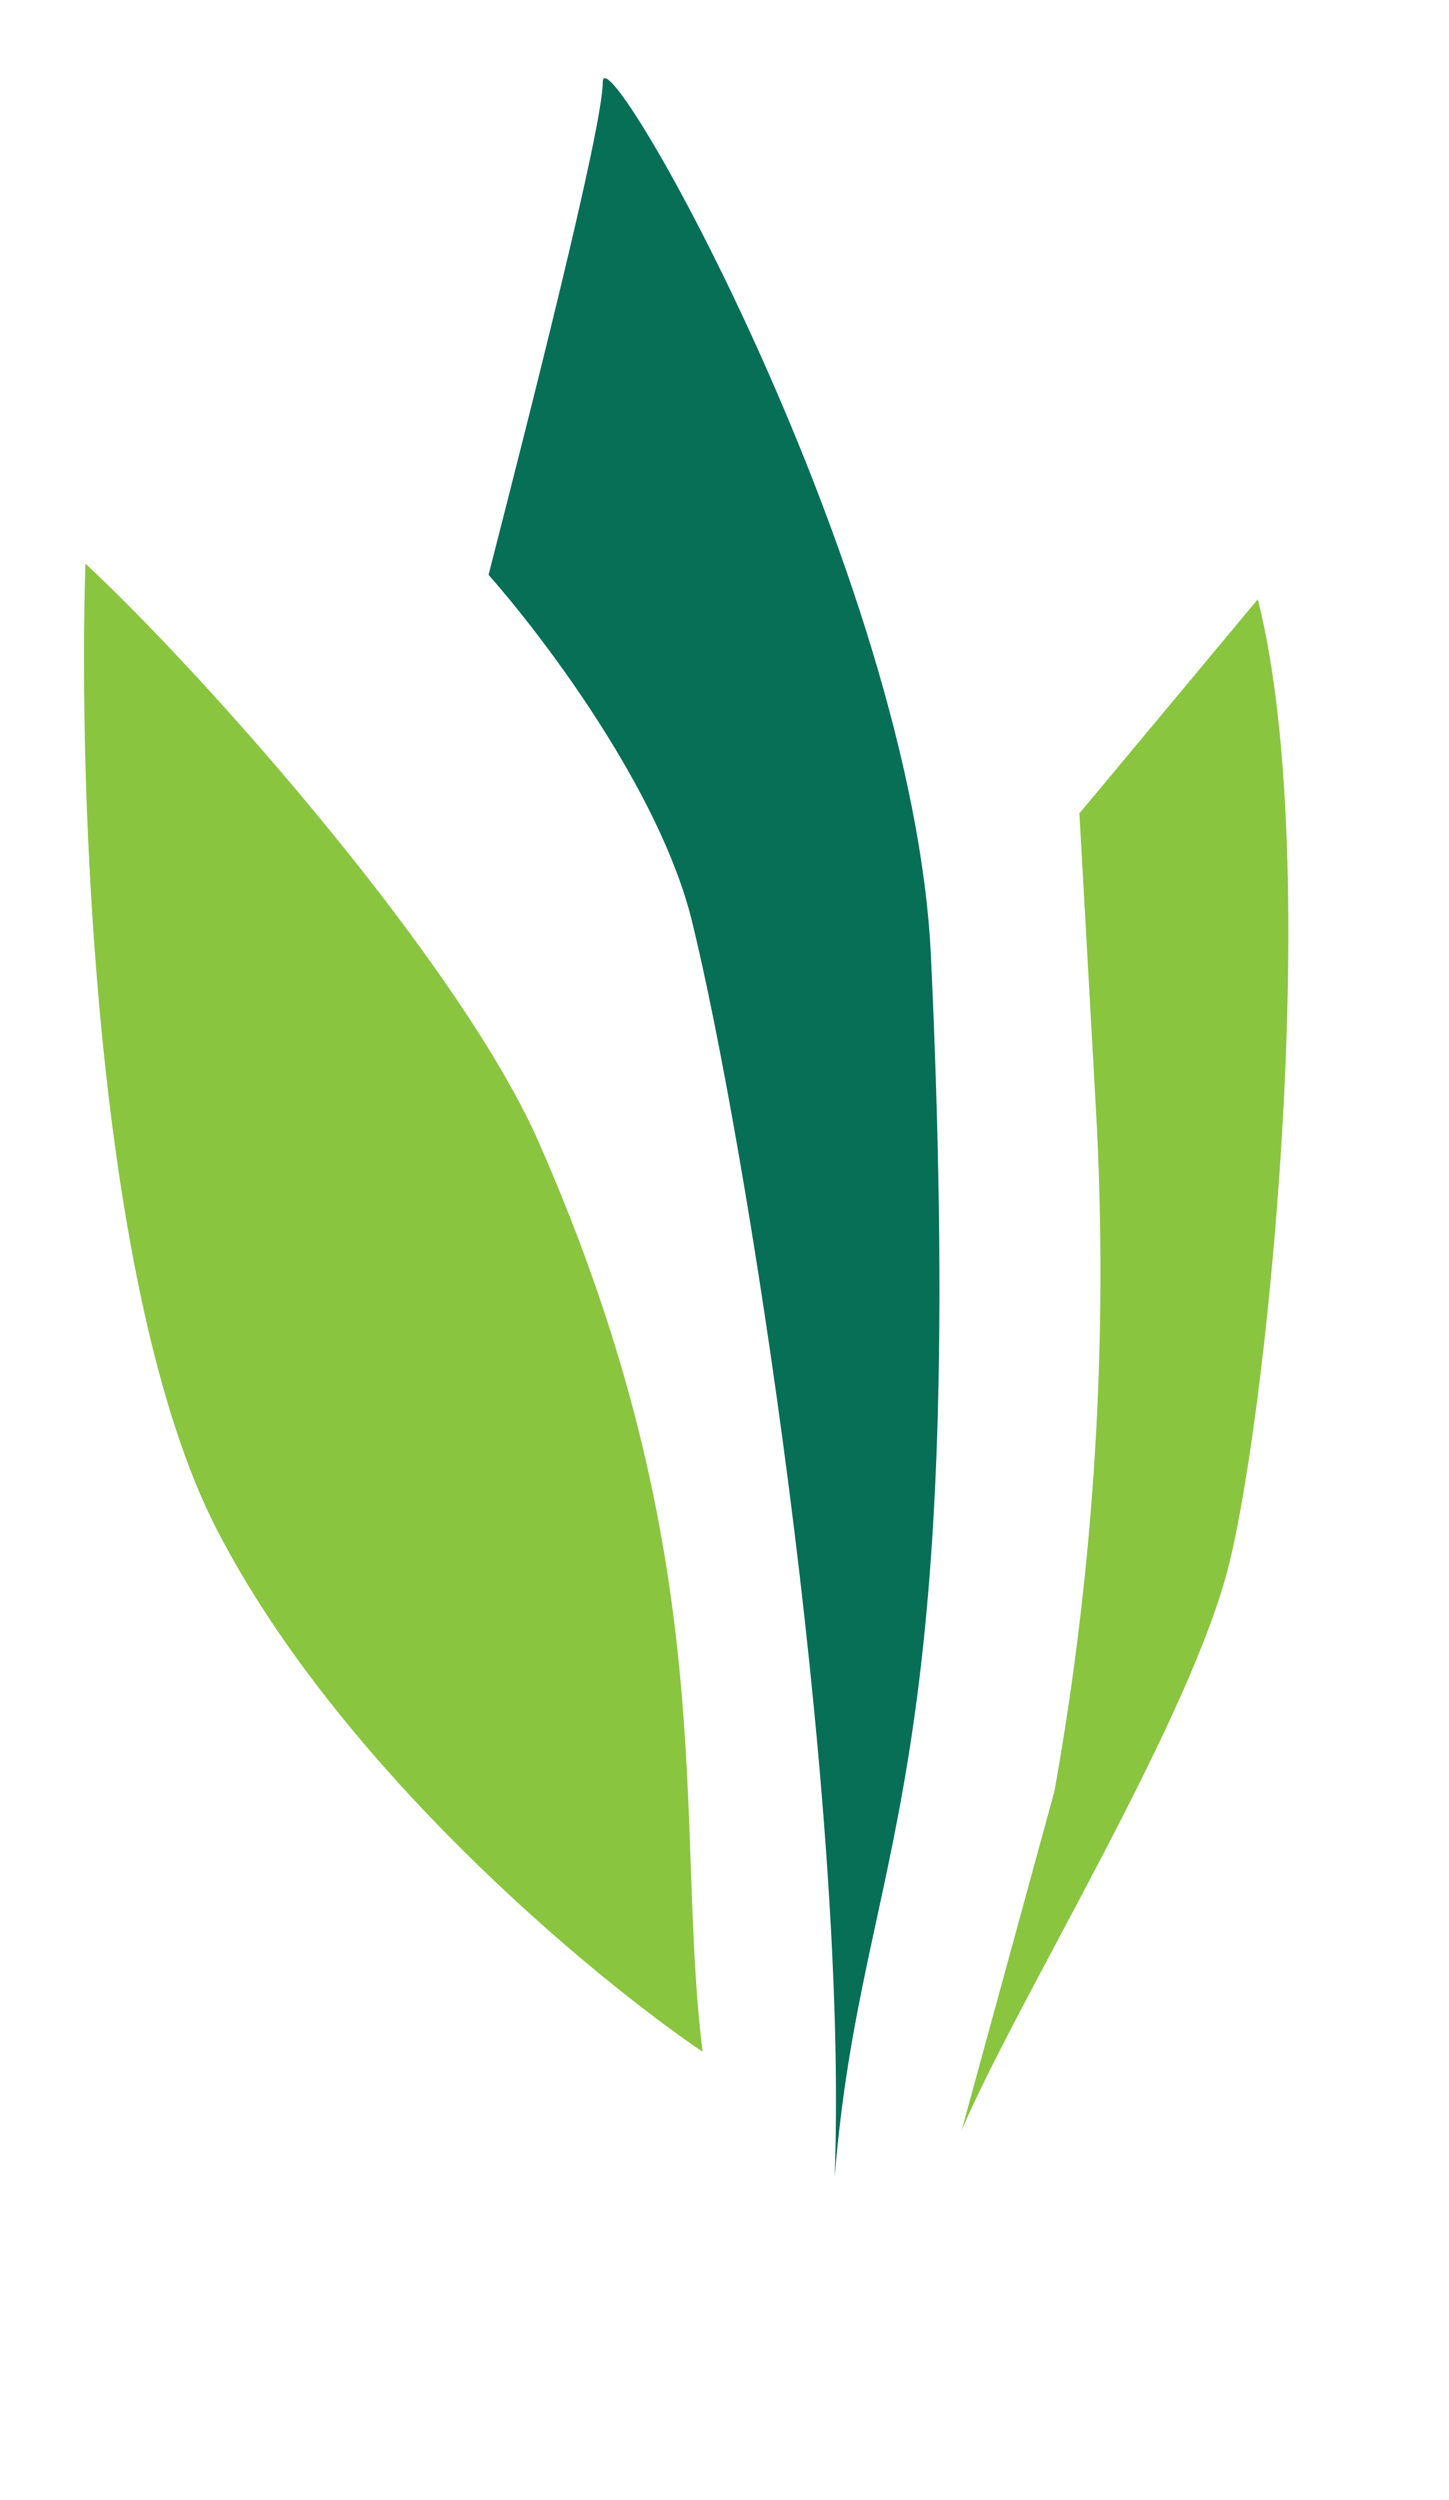 <svg width="69" height="119" viewBox="0 0 69 119" fill="none" xmlns="http://www.w3.org/2000/svg">
<g filter="url(#filter0_d_155_1789)">
<path d="M28.702 2.196C28.702 4.371 25.134 18.336 23.265 25.642C25.814 28.53 31.41 35.862 32.949 42.121C35.498 52.485 40.425 83.575 39.745 101.924C41.047 86.067 46.201 84.255 44.332 43.82C43.49 25.597 28.702 -0.522 28.702 2.196Z" fill="#076F56"/>
<path d="M10.353 71.147C16.198 82.428 28.192 92.384 33.459 95.951C32.1 85.135 34.478 72.676 25.644 52.628C21.934 44.211 10.014 30.655 4.067 25.106C3.727 35.752 4.509 59.866 10.353 71.147Z" fill="#89C53F"/>
<path d="M59.895 26.805L51.4 36.998L52.185 51.038C52.792 61.915 52.13 72.826 50.211 83.549L45.794 99.689C48.399 93.573 56.226 80.944 58.366 73.356C60.235 66.73 63.123 39.547 59.895 26.805Z" fill="#89C53F"/>
</g>
<path d="M14.22 115.704L11.448 105.904H13.142L15.2 113.562L17.426 105.904H18.91L21.122 113.562L23.18 105.904H24.874L22.102 115.704H20.24L18.168 108.55L16.082 115.704H14.22ZM27.191 107.374C27.004 107.561 26.78 107.654 26.519 107.654C26.258 107.654 26.029 107.561 25.833 107.374C25.646 107.178 25.553 106.95 25.553 106.688C25.553 106.427 25.646 106.203 25.833 106.016C26.02 105.82 26.248 105.722 26.519 105.722C26.79 105.722 27.018 105.82 27.205 106.016C27.392 106.203 27.485 106.427 27.485 106.688C27.485 106.95 27.387 107.178 27.191 107.374ZM25.763 115.704V108.704H27.275V115.704H25.763ZM32.712 108.522C33.515 108.522 34.164 108.779 34.658 109.292C35.153 109.806 35.4 110.51 35.4 111.406V115.704H33.888V111.56C33.888 111.038 33.748 110.636 33.468 110.356C33.188 110.076 32.806 109.936 32.32 109.936C31.788 109.936 31.359 110.104 31.032 110.44C30.706 110.767 30.542 111.271 30.542 111.952V115.704H29.03V108.704H30.542V109.6C31 108.882 31.723 108.522 32.712 108.522ZM38.386 110.636C38.386 110.87 38.513 111.056 38.764 111.196C39.026 111.327 39.339 111.444 39.703 111.546C40.076 111.64 40.449 111.752 40.822 111.882C41.196 112.013 41.508 112.237 41.761 112.554C42.022 112.862 42.153 113.254 42.153 113.73C42.153 114.402 41.891 114.93 41.368 115.312C40.855 115.695 40.206 115.886 39.422 115.886C38.732 115.886 38.139 115.742 37.645 115.452C37.15 115.163 36.791 114.762 36.566 114.248L37.868 113.492C38.111 114.164 38.629 114.5 39.422 114.5C40.216 114.5 40.612 114.239 40.612 113.716C40.612 113.492 40.482 113.31 40.221 113.17C39.968 113.03 39.656 112.914 39.282 112.82C38.919 112.718 38.55 112.601 38.176 112.47C37.803 112.34 37.486 112.125 37.224 111.826C36.972 111.518 36.846 111.131 36.846 110.664C36.846 110.02 37.089 109.502 37.575 109.11C38.069 108.718 38.681 108.522 39.408 108.522C39.987 108.522 40.501 108.653 40.949 108.914C41.406 109.166 41.756 109.521 41.998 109.978L40.724 110.692C40.482 110.16 40.043 109.894 39.408 109.894C39.119 109.894 38.877 109.96 38.681 110.09C38.484 110.212 38.386 110.394 38.386 110.636ZM44.828 107.374C44.641 107.561 44.417 107.654 44.156 107.654C43.894 107.654 43.666 107.561 43.47 107.374C43.283 107.178 43.19 106.95 43.19 106.688C43.19 106.427 43.283 106.203 43.47 106.016C43.656 105.82 43.885 105.722 44.156 105.722C44.426 105.722 44.655 105.82 44.842 106.016C45.028 106.203 45.122 106.427 45.122 106.688C45.122 106.95 45.024 107.178 44.828 107.374ZM43.4 115.704V108.704H44.912V115.704H43.4ZM52.239 108.704H53.723V115.382C53.723 116.446 53.373 117.263 52.673 117.832C51.973 118.402 51.124 118.686 50.125 118.686C48.511 118.686 47.404 118.122 46.807 116.992L48.109 116.236C48.473 116.955 49.154 117.314 50.153 117.314C50.806 117.314 51.315 117.142 51.679 116.796C52.053 116.46 52.239 115.989 52.239 115.382V114.528C51.67 115.34 50.858 115.746 49.803 115.746C48.814 115.746 47.978 115.396 47.297 114.696C46.616 113.987 46.275 113.133 46.275 112.134C46.275 111.136 46.616 110.286 47.297 109.586C47.978 108.877 48.814 108.522 49.803 108.522C50.858 108.522 51.67 108.928 52.239 109.74V108.704ZM48.417 113.702C48.846 114.122 49.379 114.332 50.013 114.332C50.648 114.332 51.175 114.122 51.595 113.702C52.025 113.282 52.239 112.76 52.239 112.134C52.239 111.509 52.025 110.986 51.595 110.566C51.175 110.146 50.648 109.936 50.013 109.936C49.379 109.936 48.846 110.146 48.417 110.566C47.997 110.986 47.787 111.509 47.787 112.134C47.787 112.76 47.997 113.282 48.417 113.702ZM59.167 108.522C59.97 108.522 60.619 108.779 61.114 109.292C61.608 109.806 61.855 110.51 61.855 111.406V115.704H60.343V111.56C60.343 111.038 60.203 110.636 59.923 110.356C59.644 110.076 59.261 109.936 58.776 109.936C58.243 109.936 57.814 110.104 57.487 110.44C57.161 110.767 56.998 111.271 56.998 111.952V115.704H55.486V105.904H56.998V109.6C57.455 108.882 58.178 108.522 59.167 108.522ZM67.39 110.16H65.654V113.52C65.654 113.81 65.719 114.02 65.85 114.15C65.98 114.272 66.172 114.342 66.424 114.36C66.685 114.37 67.007 114.365 67.39 114.346V115.704C66.232 115.844 65.402 115.746 64.898 115.41C64.394 115.065 64.142 114.435 64.142 113.52V110.16H62.854V108.704H64.142V107.192L65.654 106.744V108.704H67.39V110.16Z" fill="white"/>
<defs>
<filter id="filter0_d_155_1789" x="0.554" y="0.277" width="64.241" height="106.815" filterUnits="userSpaceOnUse" color-interpolation-filters="sRGB">
<feFlood flood-opacity="0" result="BackgroundImageFix"/>
<feColorMatrix in="SourceAlpha" type="matrix" values="0 0 0 0 0 0 0 0 0 0 0 0 0 0 0 0 0 0 127 0" result="hardAlpha"/>
<feOffset dy="1.723"/>
<feGaussianBlur stdDeviation="1.723"/>
<feComposite in2="hardAlpha" operator="out"/>
<feColorMatrix type="matrix" values="0 0 0 0 0.537 0 0 0 0 0.773 0 0 0 0 0.247 0 0 0 0.04 0"/>
<feBlend mode="normal" in2="BackgroundImageFix" result="effect1_dropShadow_155_1789"/>
<feBlend mode="normal" in="SourceGraphic" in2="effect1_dropShadow_155_1789" result="shape"/>
</filter>
</defs>
</svg>
